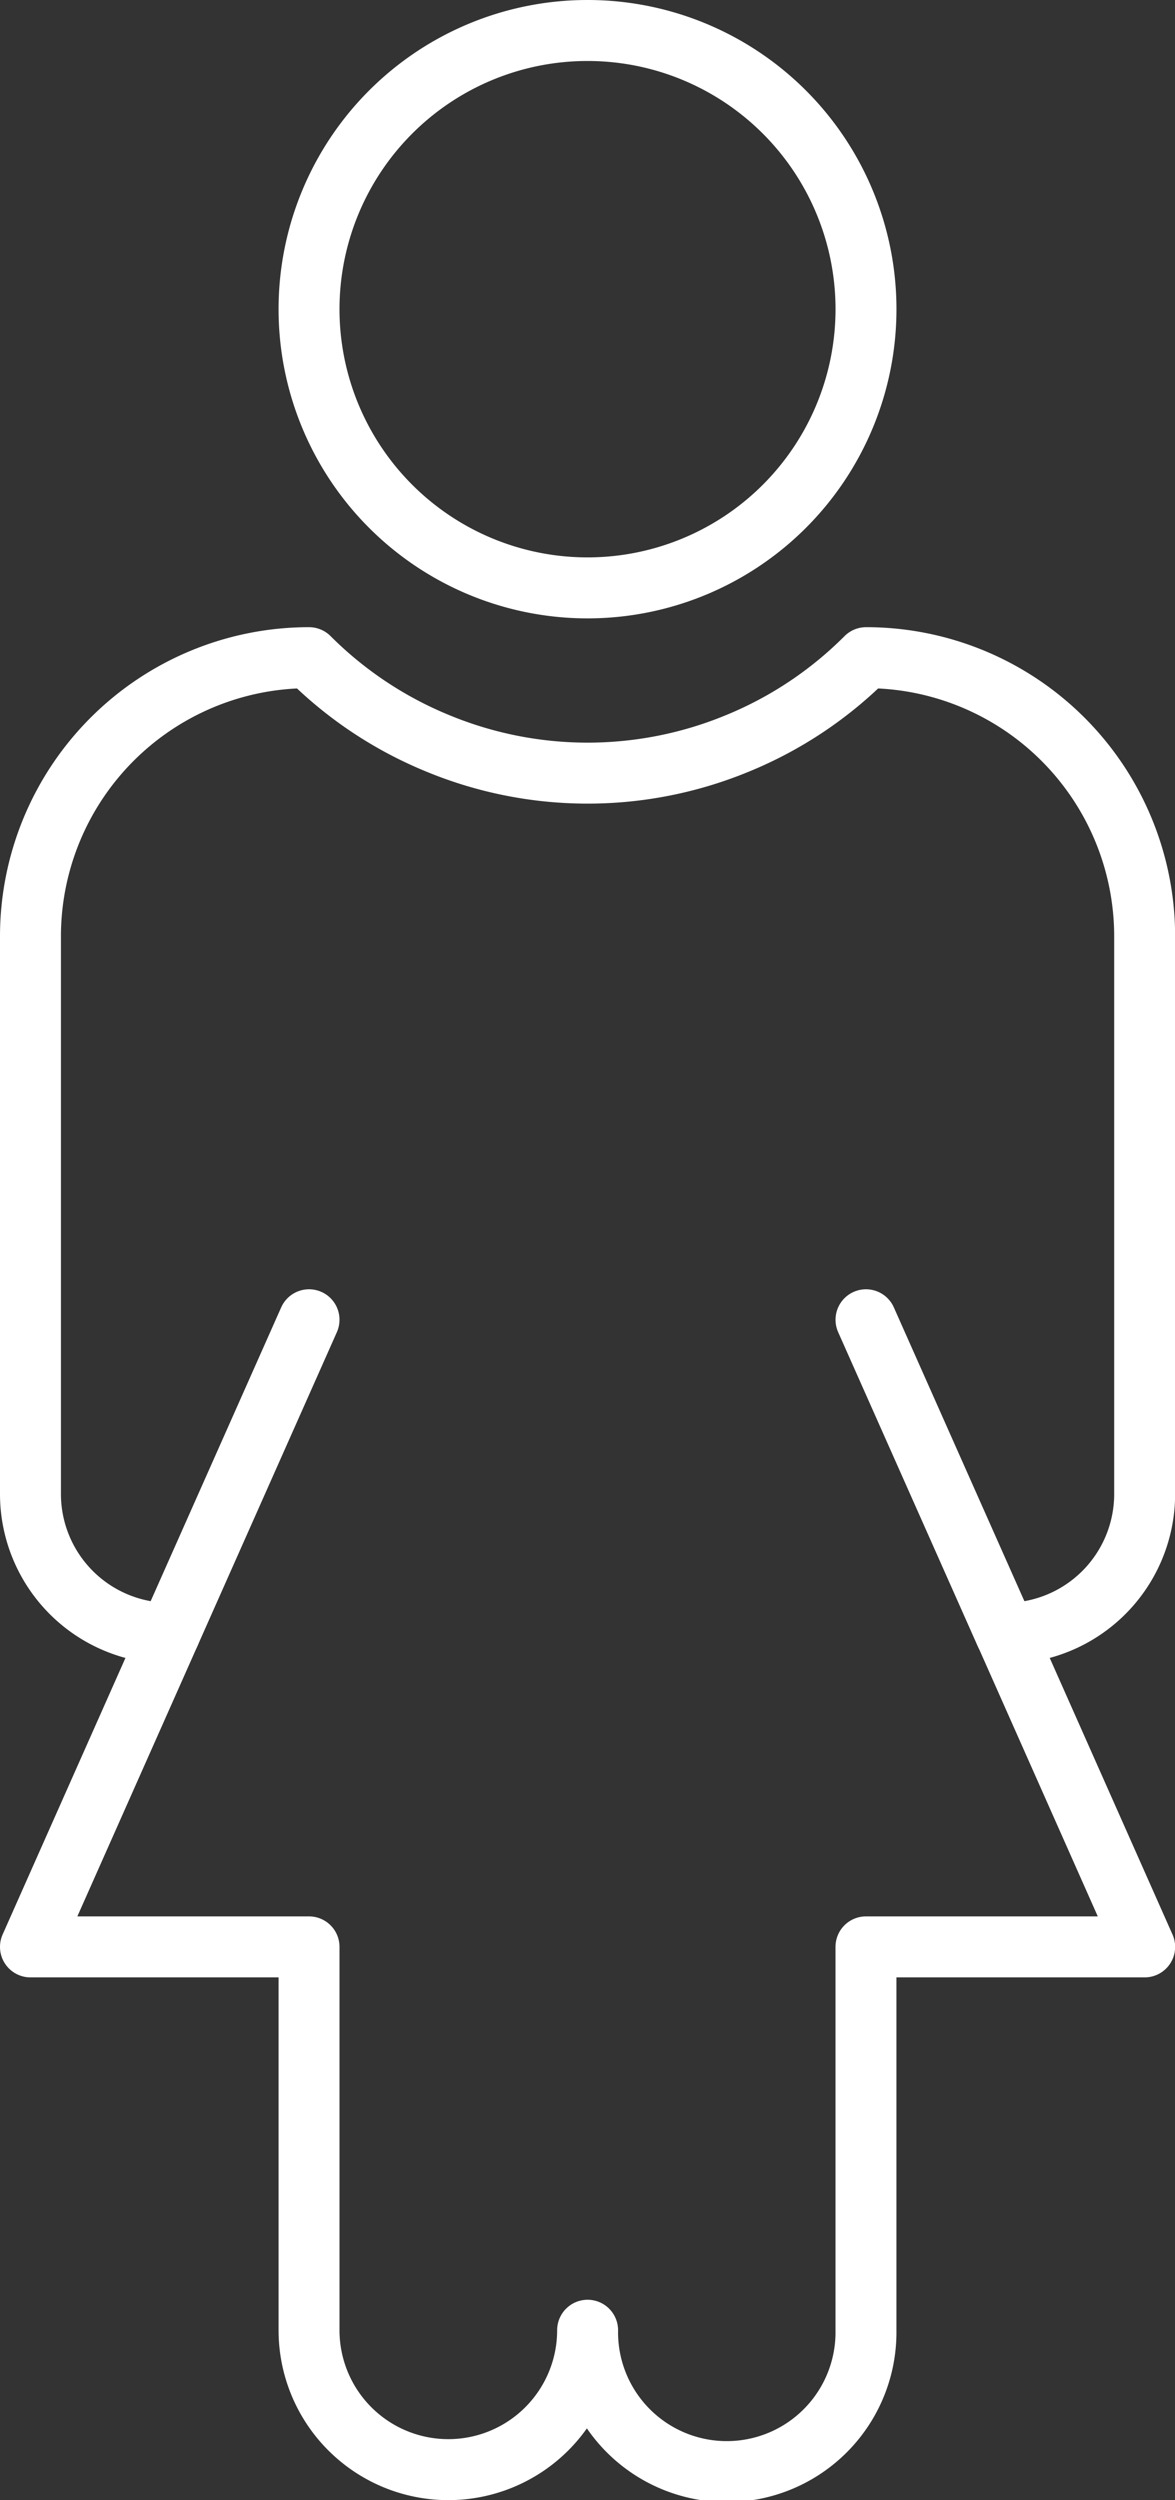 <svg xmlns="http://www.w3.org/2000/svg" viewBox="-3515 7065 38.569 82">
  <rect x="-3515" y="7065" width="38.569" height="82" fill="#333333" stroke="none"/>
  <defs>
    <style>
      .cls-1 {
        fill: none;
        stroke: #fff;
        stroke-linecap: round;
        stroke-linejoin: round;
        stroke-miterlimit: 10;
        stroke-width: 2px;
      }
    </style>
  </defs>
  <g id="icon-home-2" transform="translate(-4112.715 5348)">
    <path id="Path_6572" data-name="Path 6572" class="cls-1" d="M59.141,19.142A9.141,9.141,0,1,1,50,10,9.14,9.14,0,0,1,59.141,19.142Z" transform="translate(567 1708)"/>
    <path id="Path_6573" data-name="Path 6573" class="cls-1" d="M36.286,62.572l4.573-10.285v0Z" transform="translate(567 1708)"/>
    <path id="Path_6574" data-name="Path 6574" class="cls-1" d="M63.715,62.572,59.141,52.287v0Z" transform="translate(567 1708)"/>
    <path id="Path_6575" data-name="Path 6575" class="cls-1" d="M36.286,62.572A4.572,4.572,0,0,1,31.715,58V39.713a9.144,9.144,0,0,1,9.144-9.142,12.864,12.864,0,0,0,4.2,2.8,12.881,12.881,0,0,0,9.89,0,12.834,12.834,0,0,0,4.195-2.8,9.144,9.144,0,0,1,9.144,9.142V58a4.571,4.571,0,0,1-4.569,4.572h0l4.569,10.284H59.14V85.43a4.569,4.569,0,1,1-9.137,0v0a4.572,4.572,0,0,1-9.144,0V72.856H31.715Z" transform="translate(567 1708)"/>
  </g>
</svg>
